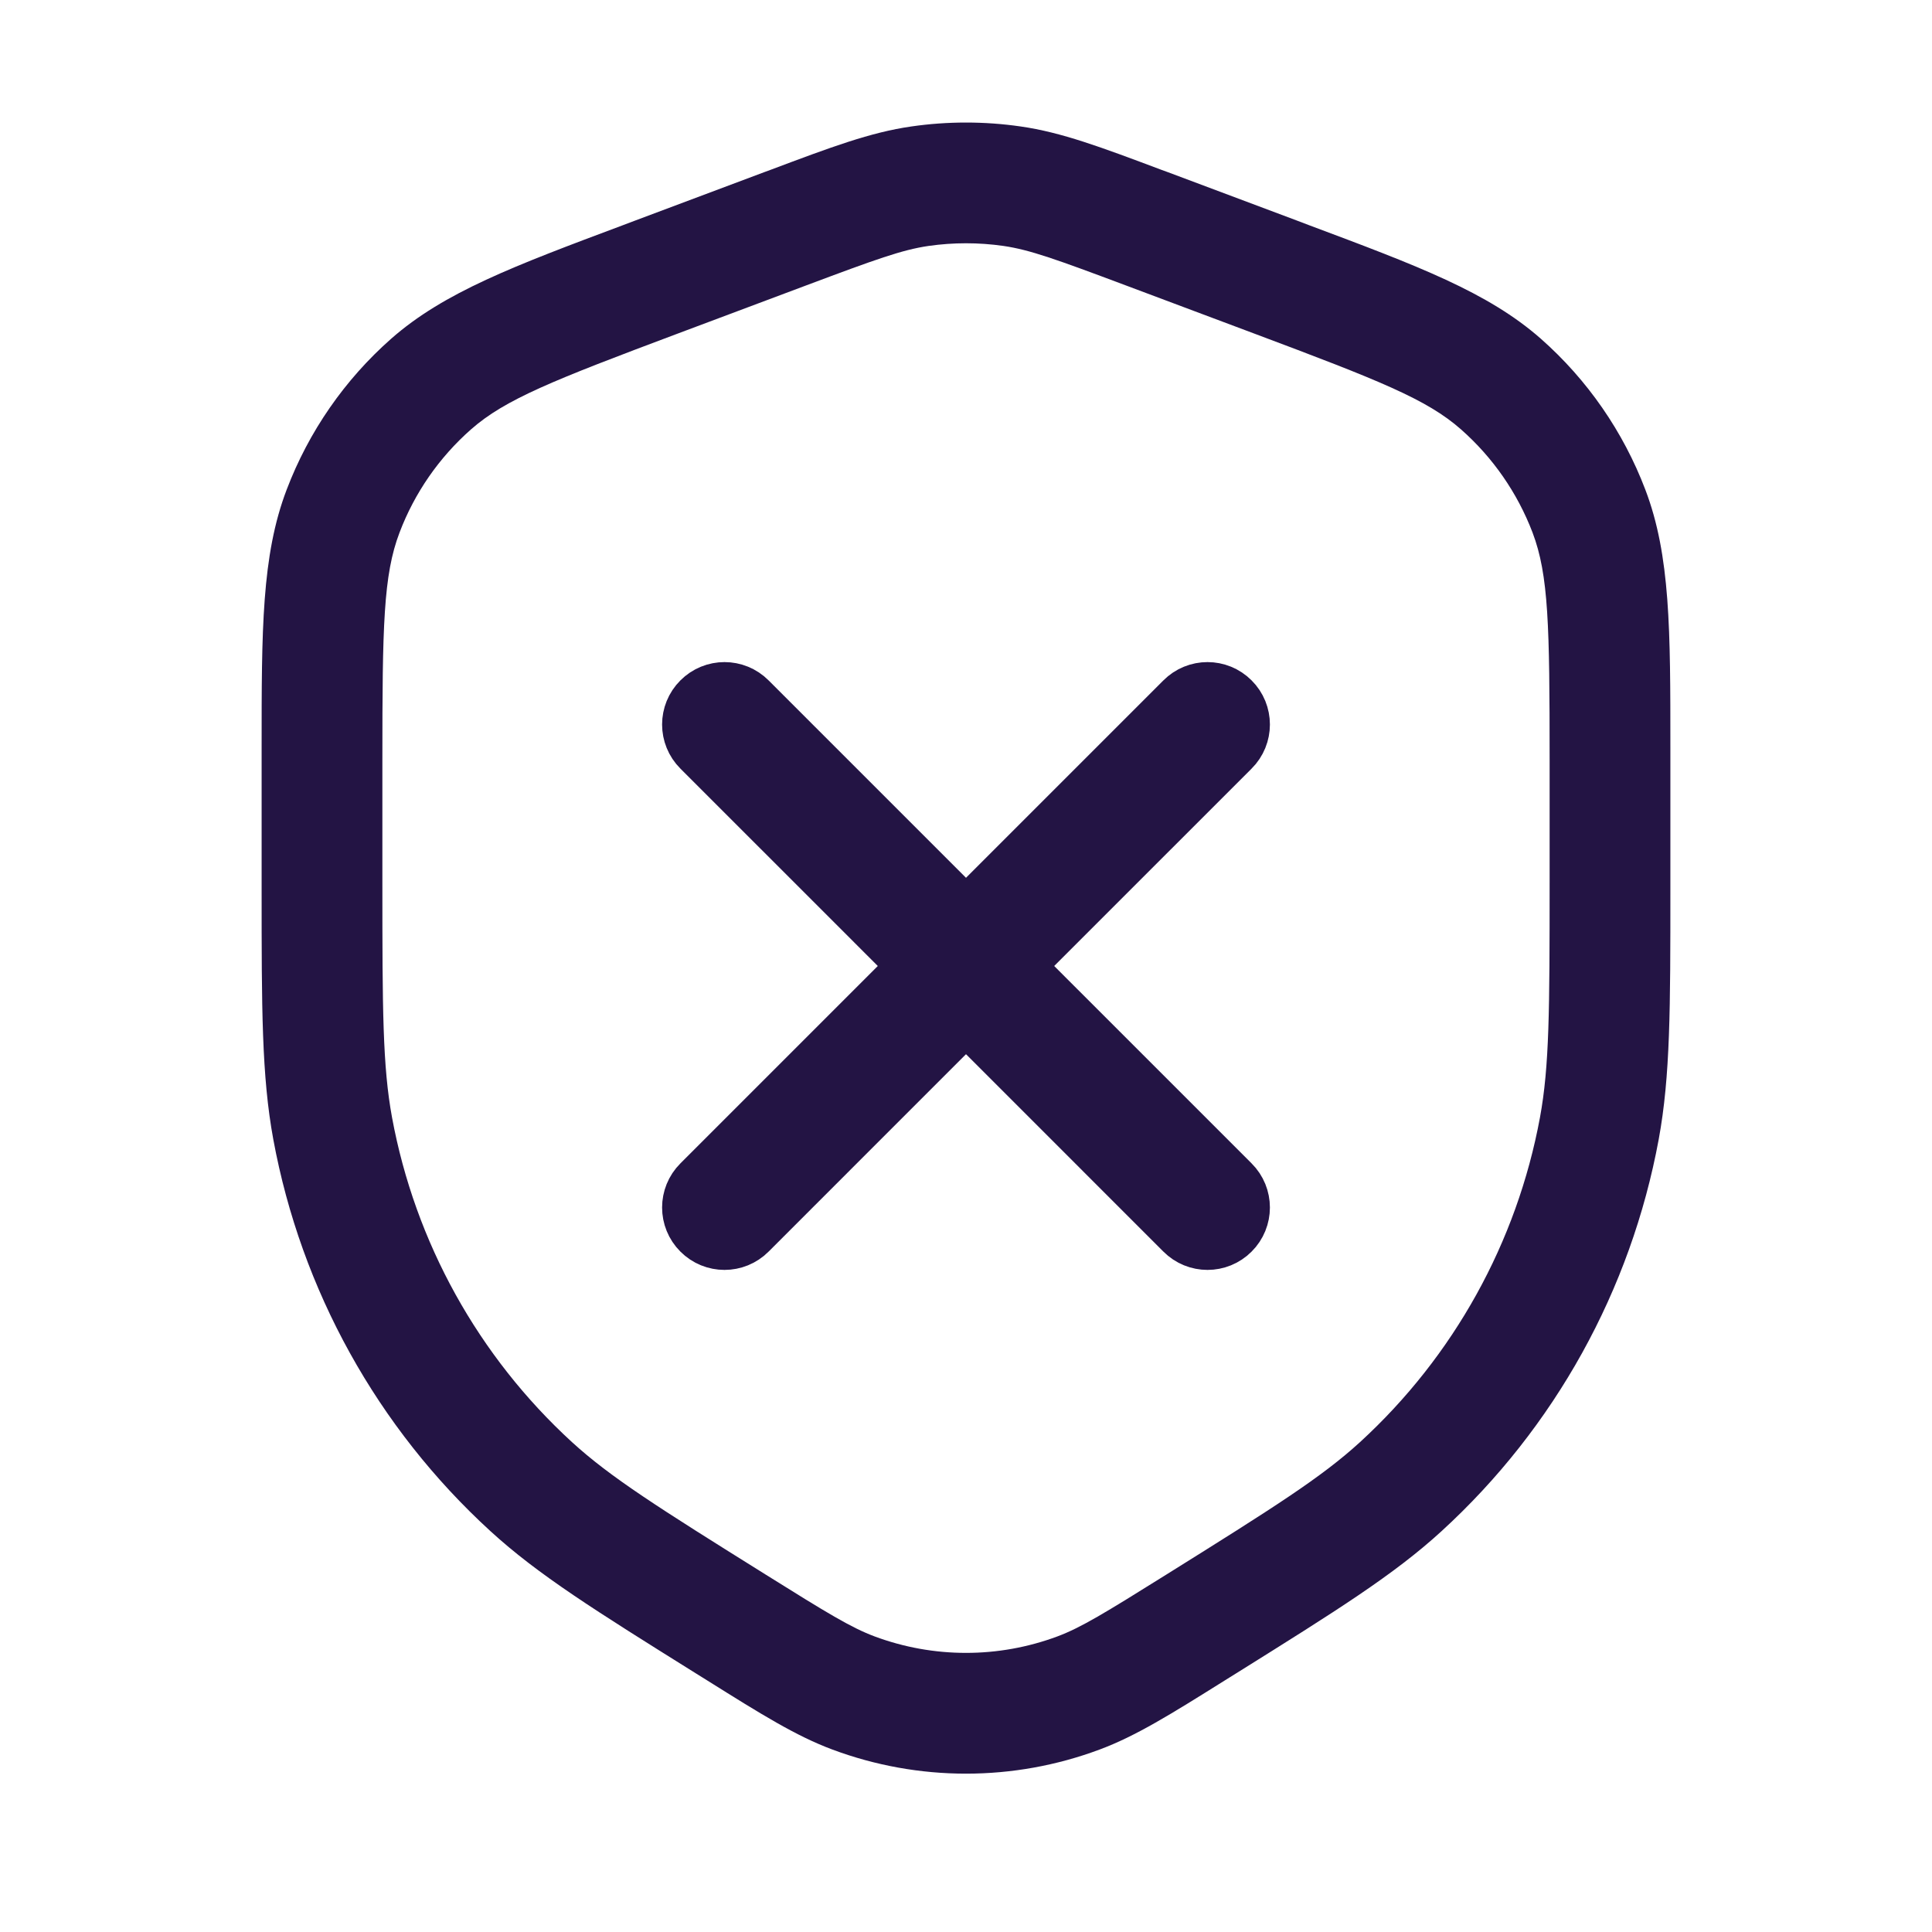<svg width="24" height="24" viewBox="0 0 24 24" fill="none" xmlns="http://www.w3.org/2000/svg">
<path fill-rule="evenodd" clip-rule="evenodd" d="M11.321 1.571C11.771 1.506 12.229 1.506 12.679 1.571C13.188 1.644 13.675 1.827 14.431 2.111C14.457 2.12 14.484 2.13 14.511 2.14L16.111 2.74C16.16 2.759 16.21 2.778 16.258 2.796C17.613 3.303 18.484 3.63 19.141 4.208C19.719 4.718 20.165 5.362 20.439 6.083C20.751 6.901 20.75 7.831 20.75 9.278C20.75 9.329 20.75 9.382 20.75 9.435L20.75 11.055C20.75 12.525 20.75 13.366 20.605 14.154C20.259 16.027 19.312 17.736 17.907 19.021C17.316 19.562 16.603 20.008 15.356 20.787L15.282 20.833C15.258 20.849 15.233 20.863 15.21 20.878C14.541 21.297 14.111 21.565 13.661 21.733C12.59 22.133 11.41 22.133 10.339 21.733C9.889 21.565 9.459 21.297 8.79 20.878C8.767 20.863 8.743 20.849 8.718 20.833L8.644 20.787C7.397 20.008 6.684 19.562 6.093 19.021C4.688 17.736 3.741 16.027 3.395 14.154C3.25 13.366 3.25 12.525 3.25 11.055L3.25 9.435C3.25 9.382 3.25 9.329 3.25 9.278C3.25 7.831 3.249 6.901 3.561 6.083C3.835 5.362 4.281 4.718 4.859 4.208C5.516 3.63 6.387 3.303 7.742 2.796C7.79 2.778 7.84 2.759 7.89 2.74L9.49 2.14C9.516 2.13 9.543 2.12 9.569 2.111C10.325 1.827 10.812 1.644 11.321 1.571ZM12.465 3.055C12.157 3.011 11.844 3.011 11.535 3.055C11.206 3.103 10.878 3.222 10.016 3.545L8.416 4.145C6.862 4.728 6.275 4.961 5.851 5.334C5.455 5.683 5.15 6.123 4.963 6.616C4.762 7.143 4.75 7.775 4.75 9.435V10.967C4.75 12.55 4.753 13.245 4.87 13.882C5.157 15.433 5.942 16.849 7.106 17.915C7.583 18.351 8.171 18.723 9.513 19.561C10.279 20.04 10.573 20.219 10.864 20.328C11.597 20.601 12.403 20.601 13.136 20.328C13.427 20.219 13.721 20.04 14.487 19.561C15.829 18.723 16.417 18.351 16.894 17.915C18.058 16.849 18.843 15.433 19.13 13.882C19.247 13.245 19.25 12.55 19.25 10.967V9.435C19.25 7.775 19.238 7.143 19.038 6.616C18.85 6.123 18.545 5.683 18.149 5.334C17.726 4.961 17.139 4.728 15.584 4.145L13.984 3.545C13.122 3.222 12.794 3.103 12.465 3.055Z" fill="#231444"/>
<path d="M8.735 8.735C8.881 8.588 9.119 8.588 9.265 8.735L12 11.47L14.735 8.735C14.881 8.588 15.119 8.588 15.265 8.735C15.412 8.881 15.412 9.119 15.265 9.265L12.53 12L15.265 14.735C15.412 14.881 15.412 15.119 15.265 15.265C15.119 15.412 14.881 15.412 14.735 15.265L12 12.53L9.265 15.265C9.119 15.412 8.881 15.412 8.735 15.265C8.588 15.119 8.588 14.881 8.735 14.735L11.47 12L8.735 9.265C8.588 9.119 8.588 8.881 8.735 8.735Z" fill="#231444" stroke="#231444" stroke-width="0.8" stroke-linecap="round" stroke-linejoin="round"/>
</svg>
